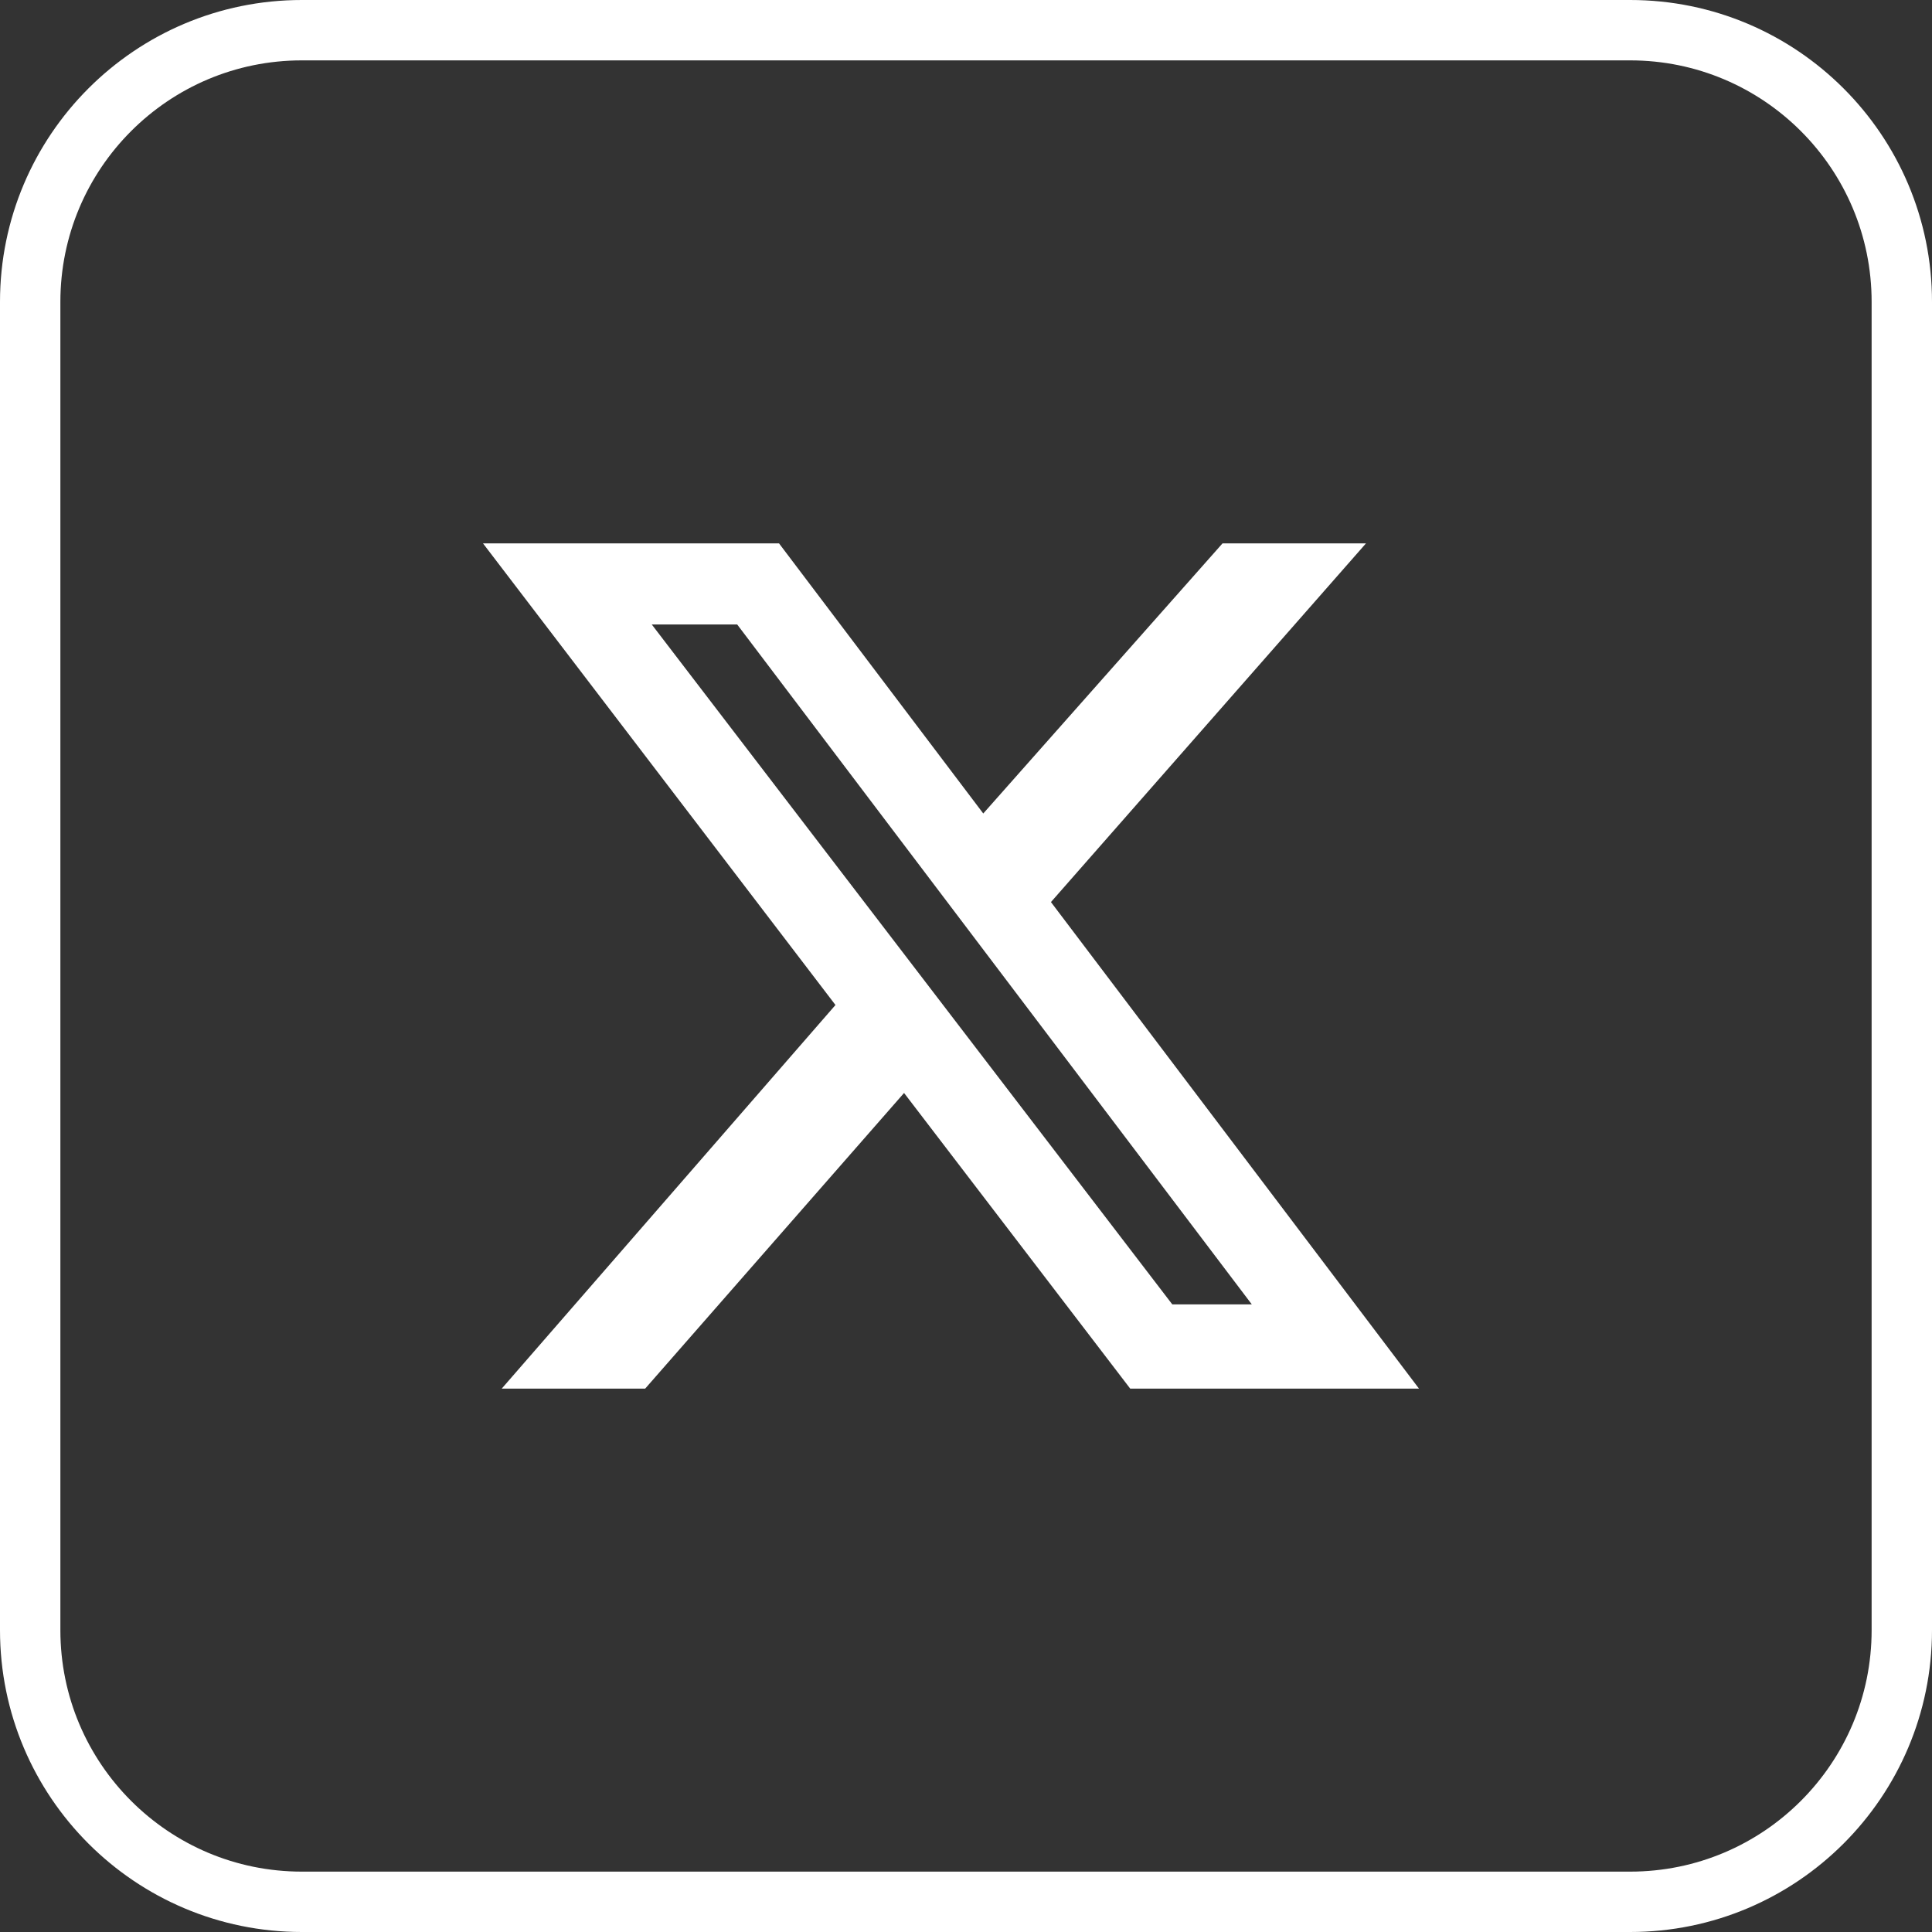 <svg width="32" height="32" viewBox="0 0 32 32" fill="none" xmlns="http://www.w3.org/2000/svg">
<rect x="0" y="0" width="32" height="32" fill="#333333" stroke="none"/>
<path d="M5 0.5H27C29.485 0.5 31.5 2.515 31.5 5V27C31.5 29.485 29.485 31.5 27 31.5H5C2.515 31.5 0.5 29.485 0.5 27V5C0.5 2.515 2.515 0.5 5 0.5Z" stroke="white"/>
<path d="M20.249 9H22.625L17.407 14.941L23.503 23H18.72L14.974 18.103L10.686 23H8.31L13.838 16.646L8 9H12.903L16.286 13.474L20.249 9ZM19.417 21.605H20.734L12.21 10.343H10.795L19.417 21.605Z" fill="white"/>
</svg>
